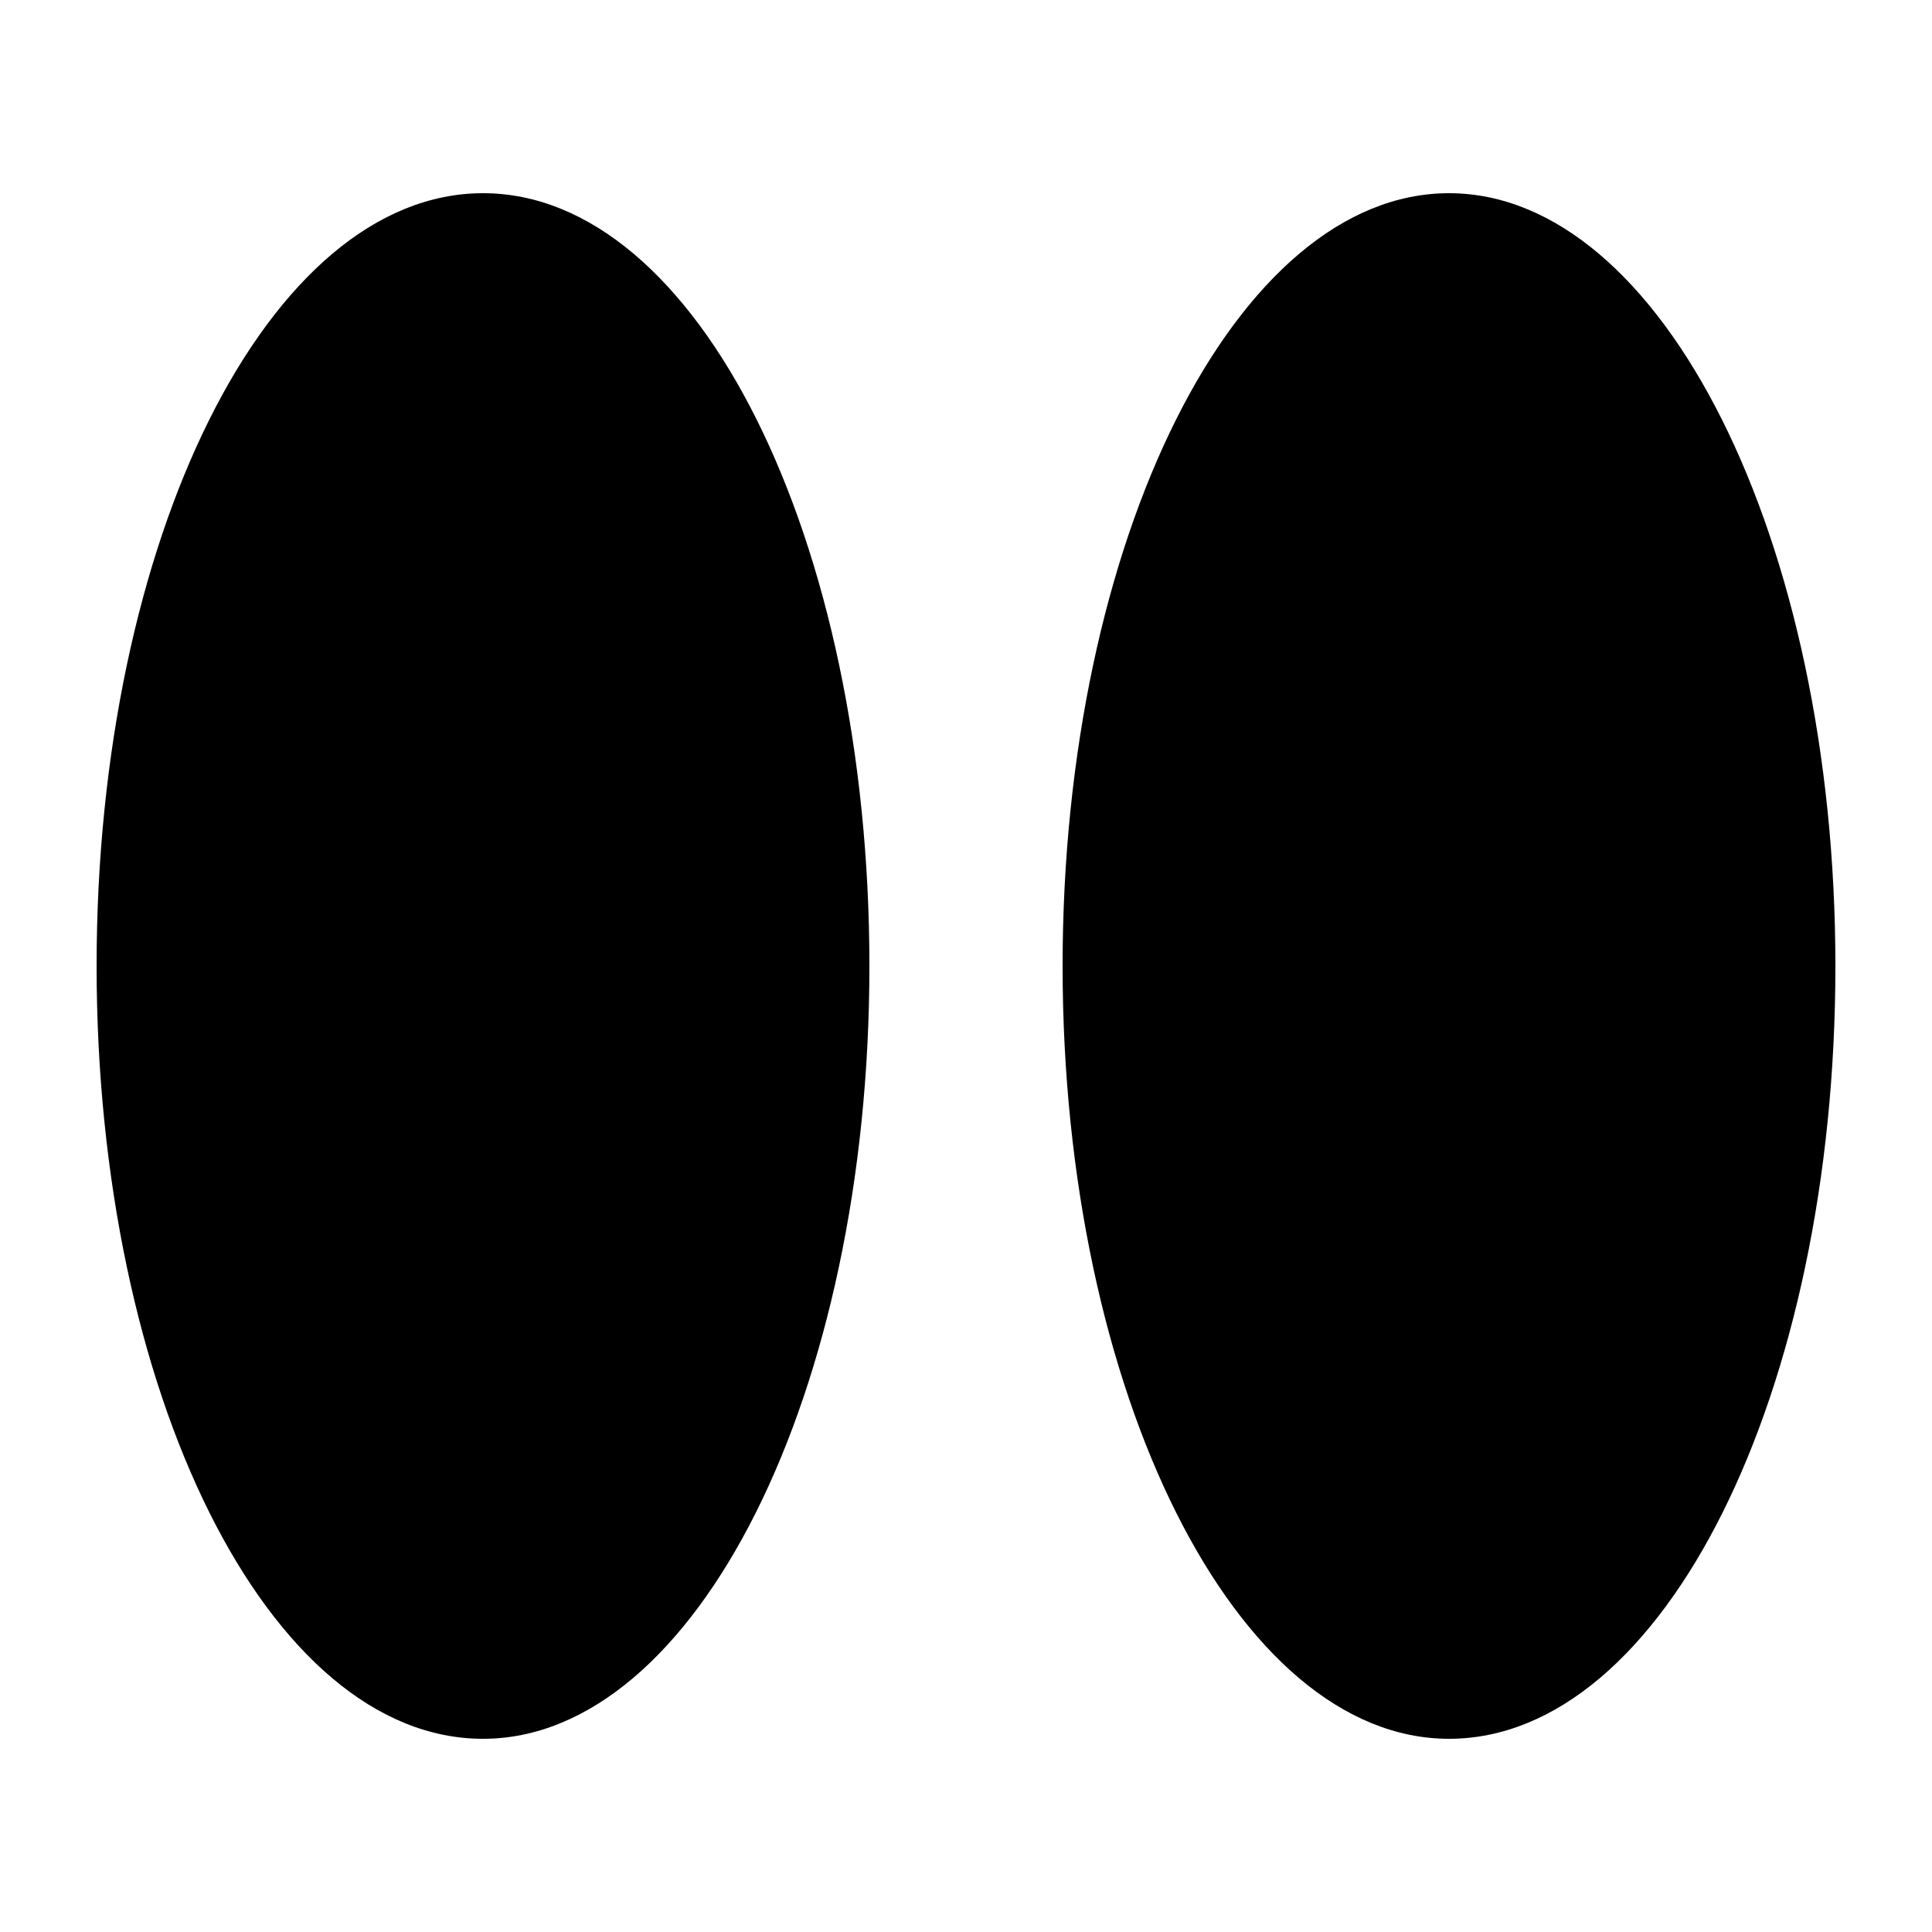 <?xml version="1.0" encoding="utf-8"?>
<!-- Generator: Adobe Illustrator 25.4.1, SVG Export Plug-In . SVG Version: 6.00 Build 0)  -->
<svg version="1.1" id="Ebene_1" xmlns="http://www.w3.org/2000/svg" xmlns:xlink="http://www.w3.org/1999/xlink" x="0px" y="0px"
	 viewBox="0 0 100 100" style="enable-background:new 0 0 100 100;" xml:space="preserve">
<g>
	<path d="M25,90C13.9,90,5,72.1,5,50s8.9-40,20-40s20,17.9,20,40S36,90,25,90z"/>
</g>
<g>
	<path d="M75,90c-11,0-20-17.9-20-40s9-40,20-40s20,17.9,20,40S86.1,90,75,90z"/>
</g>
</svg>

